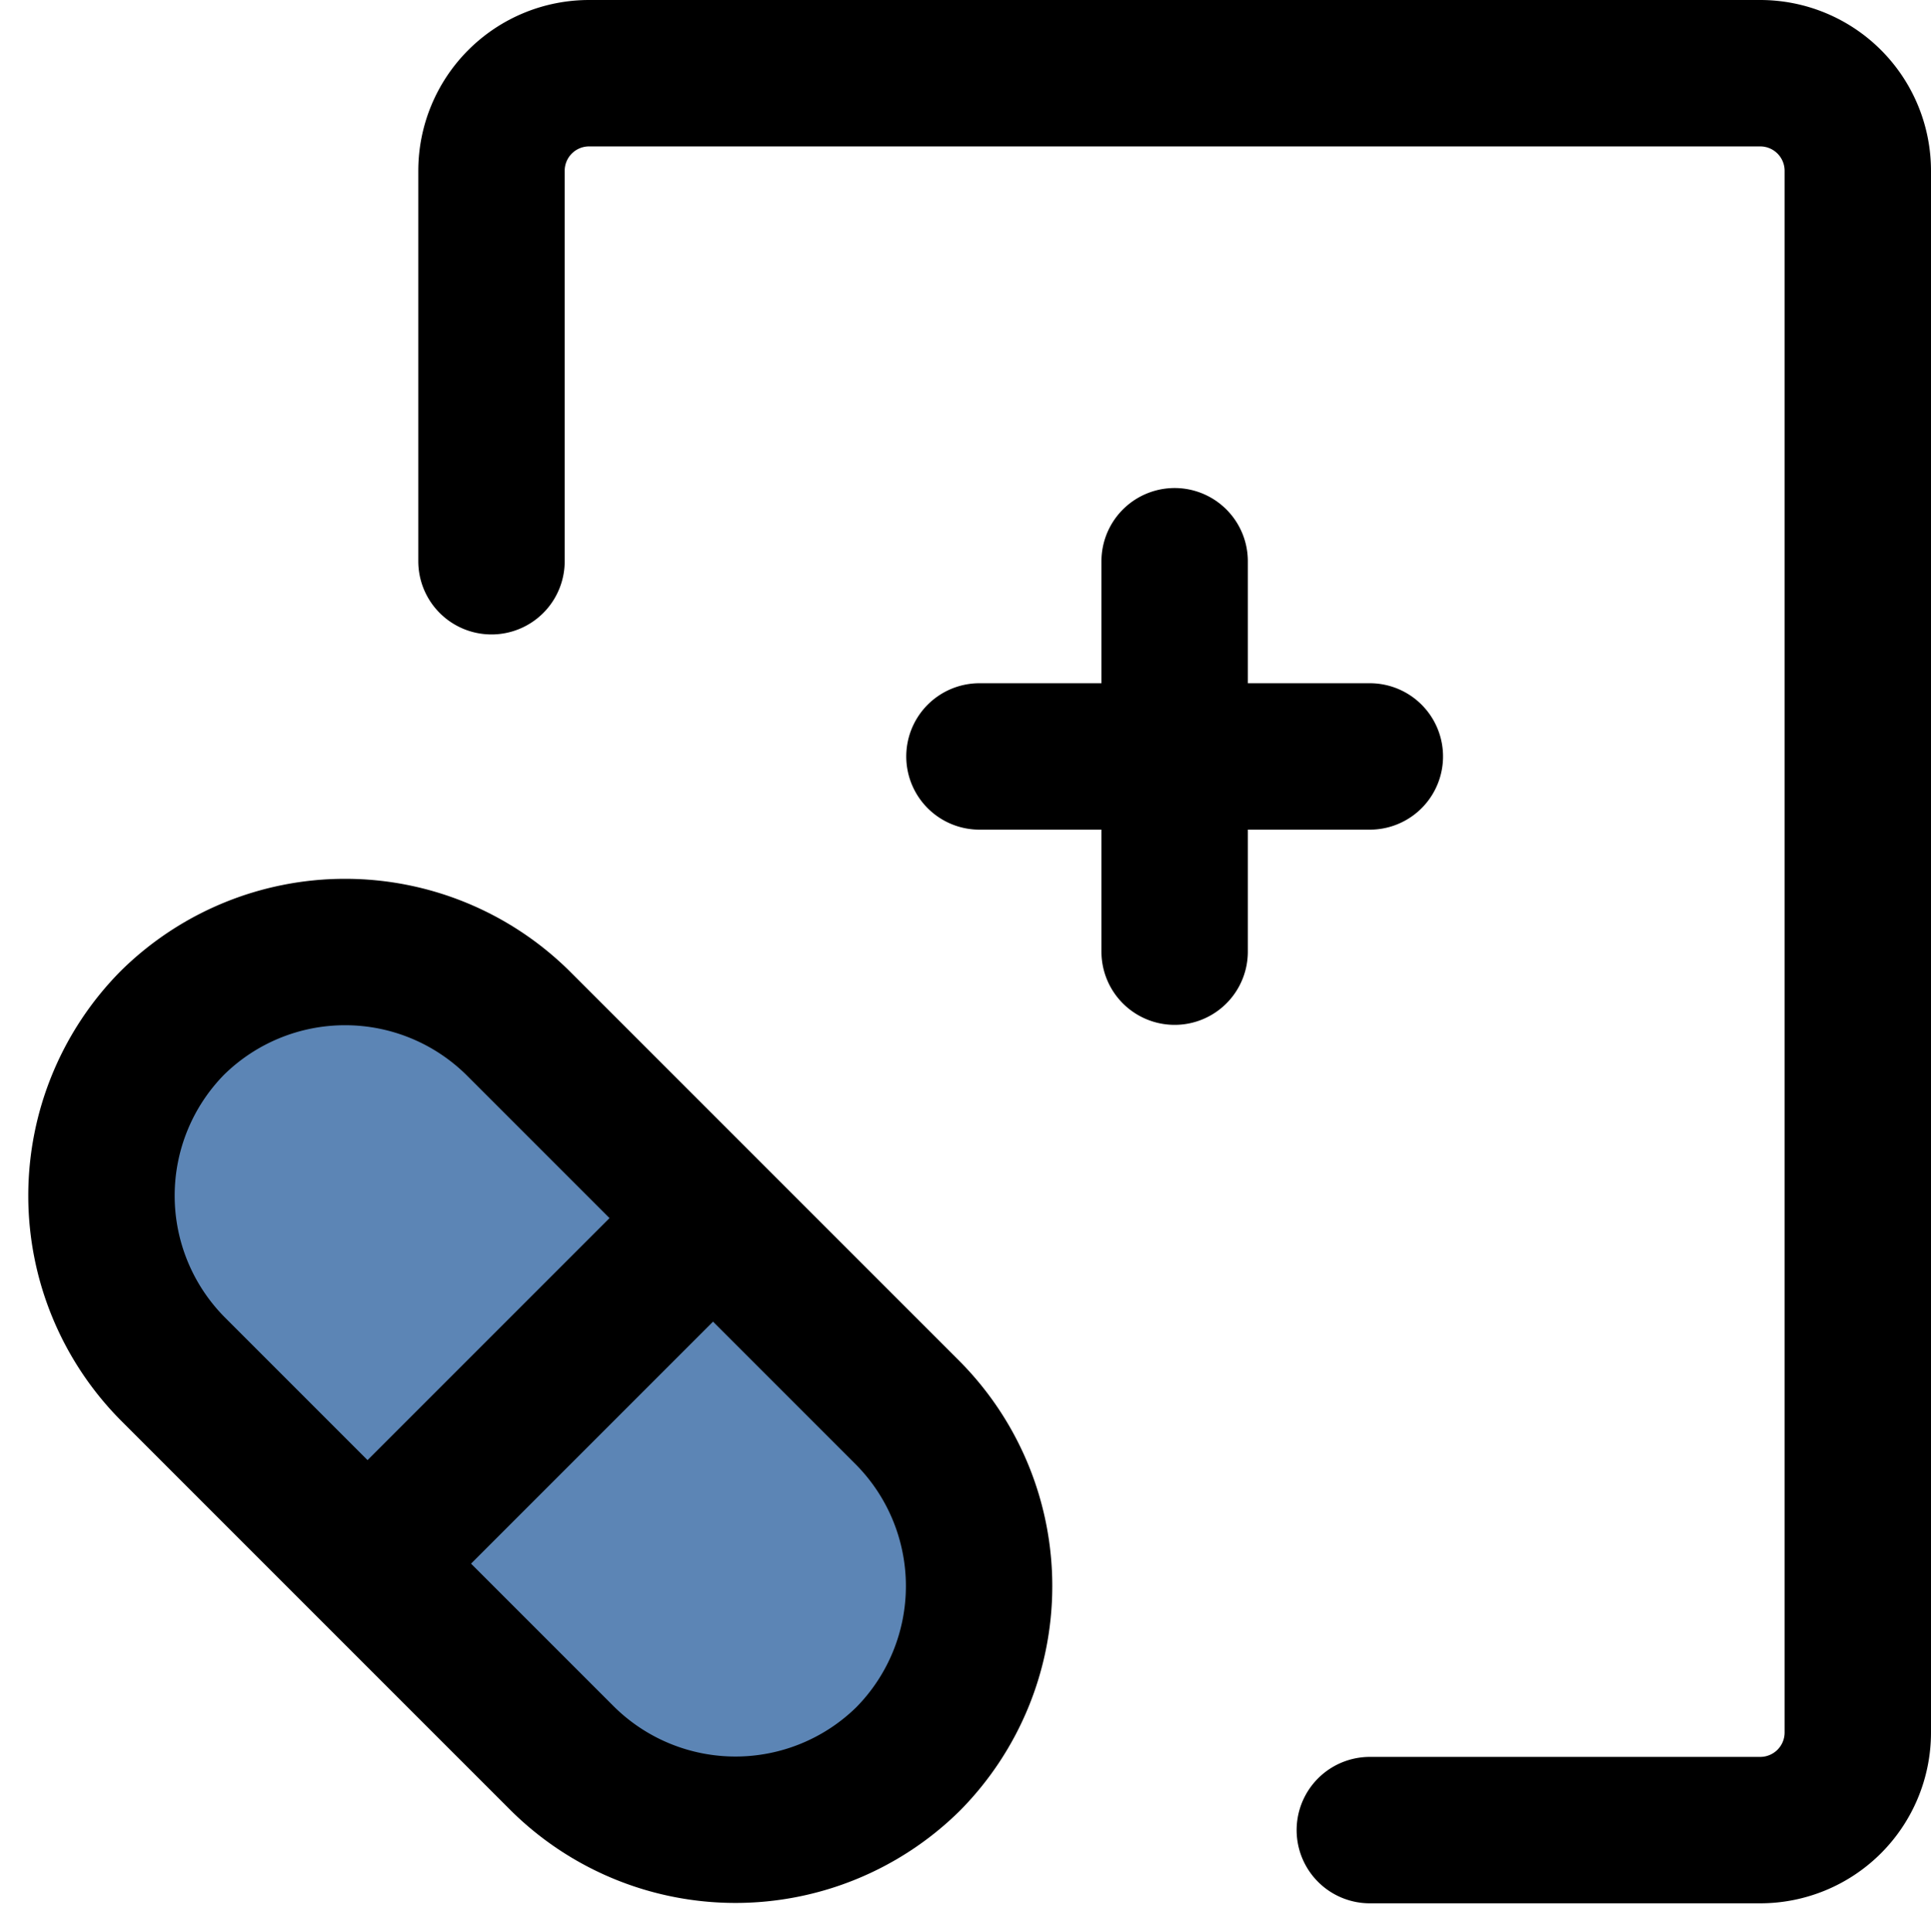 <svg xmlns="http://www.w3.org/2000/svg" width="19.786" height="19.791" viewBox="0 0 19.786 19.791">
  <g id="medical-receipt-left-2" transform="translate(-1.964 -2.25)">
    <rect id="secondary" width="5" height="10.66" rx="2.5" transform="translate(1.964 14.503) rotate(-45)" fill="#5c85b5"/>
    <path id="primary" d="M14,8v4m2-2H12m-.73,6.73a2.52,2.52,0,0,1,0,3.54h0a2.52,2.52,0,0,1-3.54,0l-4-4a2.52,2.52,0,0,1,0-3.54h0a2.52,2.52,0,0,1,3.54,0ZM9.12,14.88,5.88,18.12" fill="none" stroke="#000" stroke-linecap="round" stroke-linejoin="round" stroke-width="1.5"/>
    <path id="primary-2" data-name="primary" d="M7,8V4A1,1,0,0,1,8,3H20a1,1,0,0,1,1,1V20a1,1,0,0,1-1,1H16" fill="none" stroke="#000" stroke-linecap="round" stroke-linejoin="round" stroke-width="1.5"/>
  </g>
</svg>
